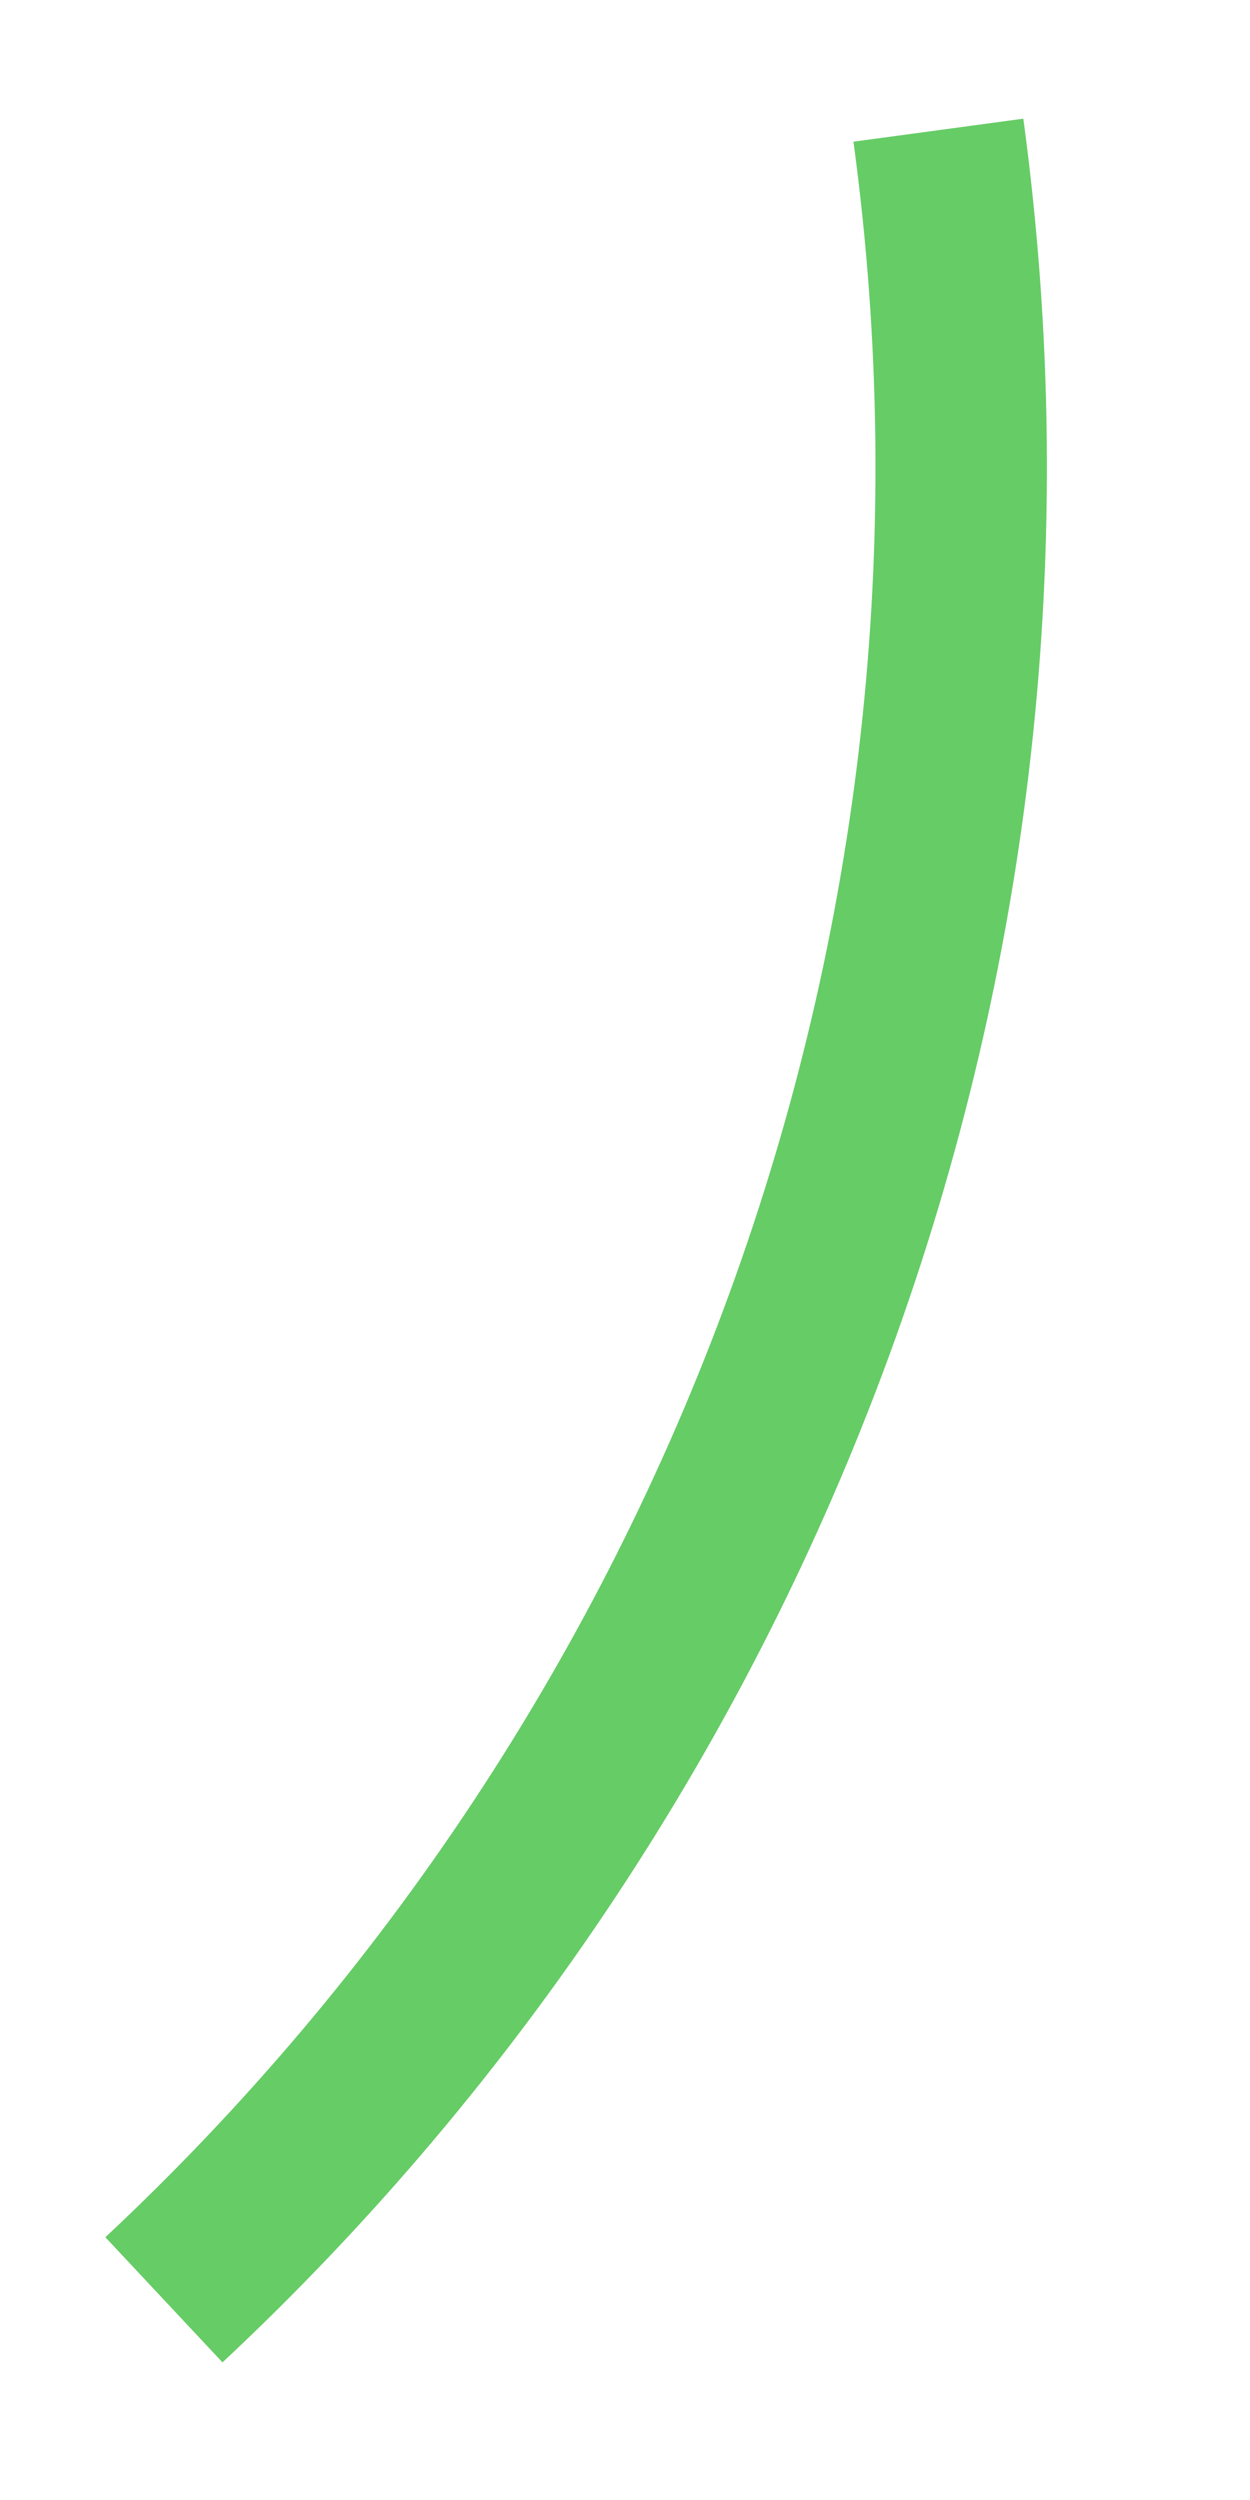 ﻿<?xml version="1.0" encoding="utf-8"?>
<svg version="1.1" xmlns:xlink="http://www.w3.org/1999/xlink" width="7px" height="14px" xmlns="http://www.w3.org/2000/svg">
  <g transform="matrix(1 0 0 1 -97 -204 )">
    <path d="M 5.255 0.729  C 5.884 5.371  4.15 9.855  0.918 12.879  " stroke-width="0.96" stroke="#66cc66" fill="none" transform="matrix(1 0 0 1 97 204 )" />
  </g>
</svg>